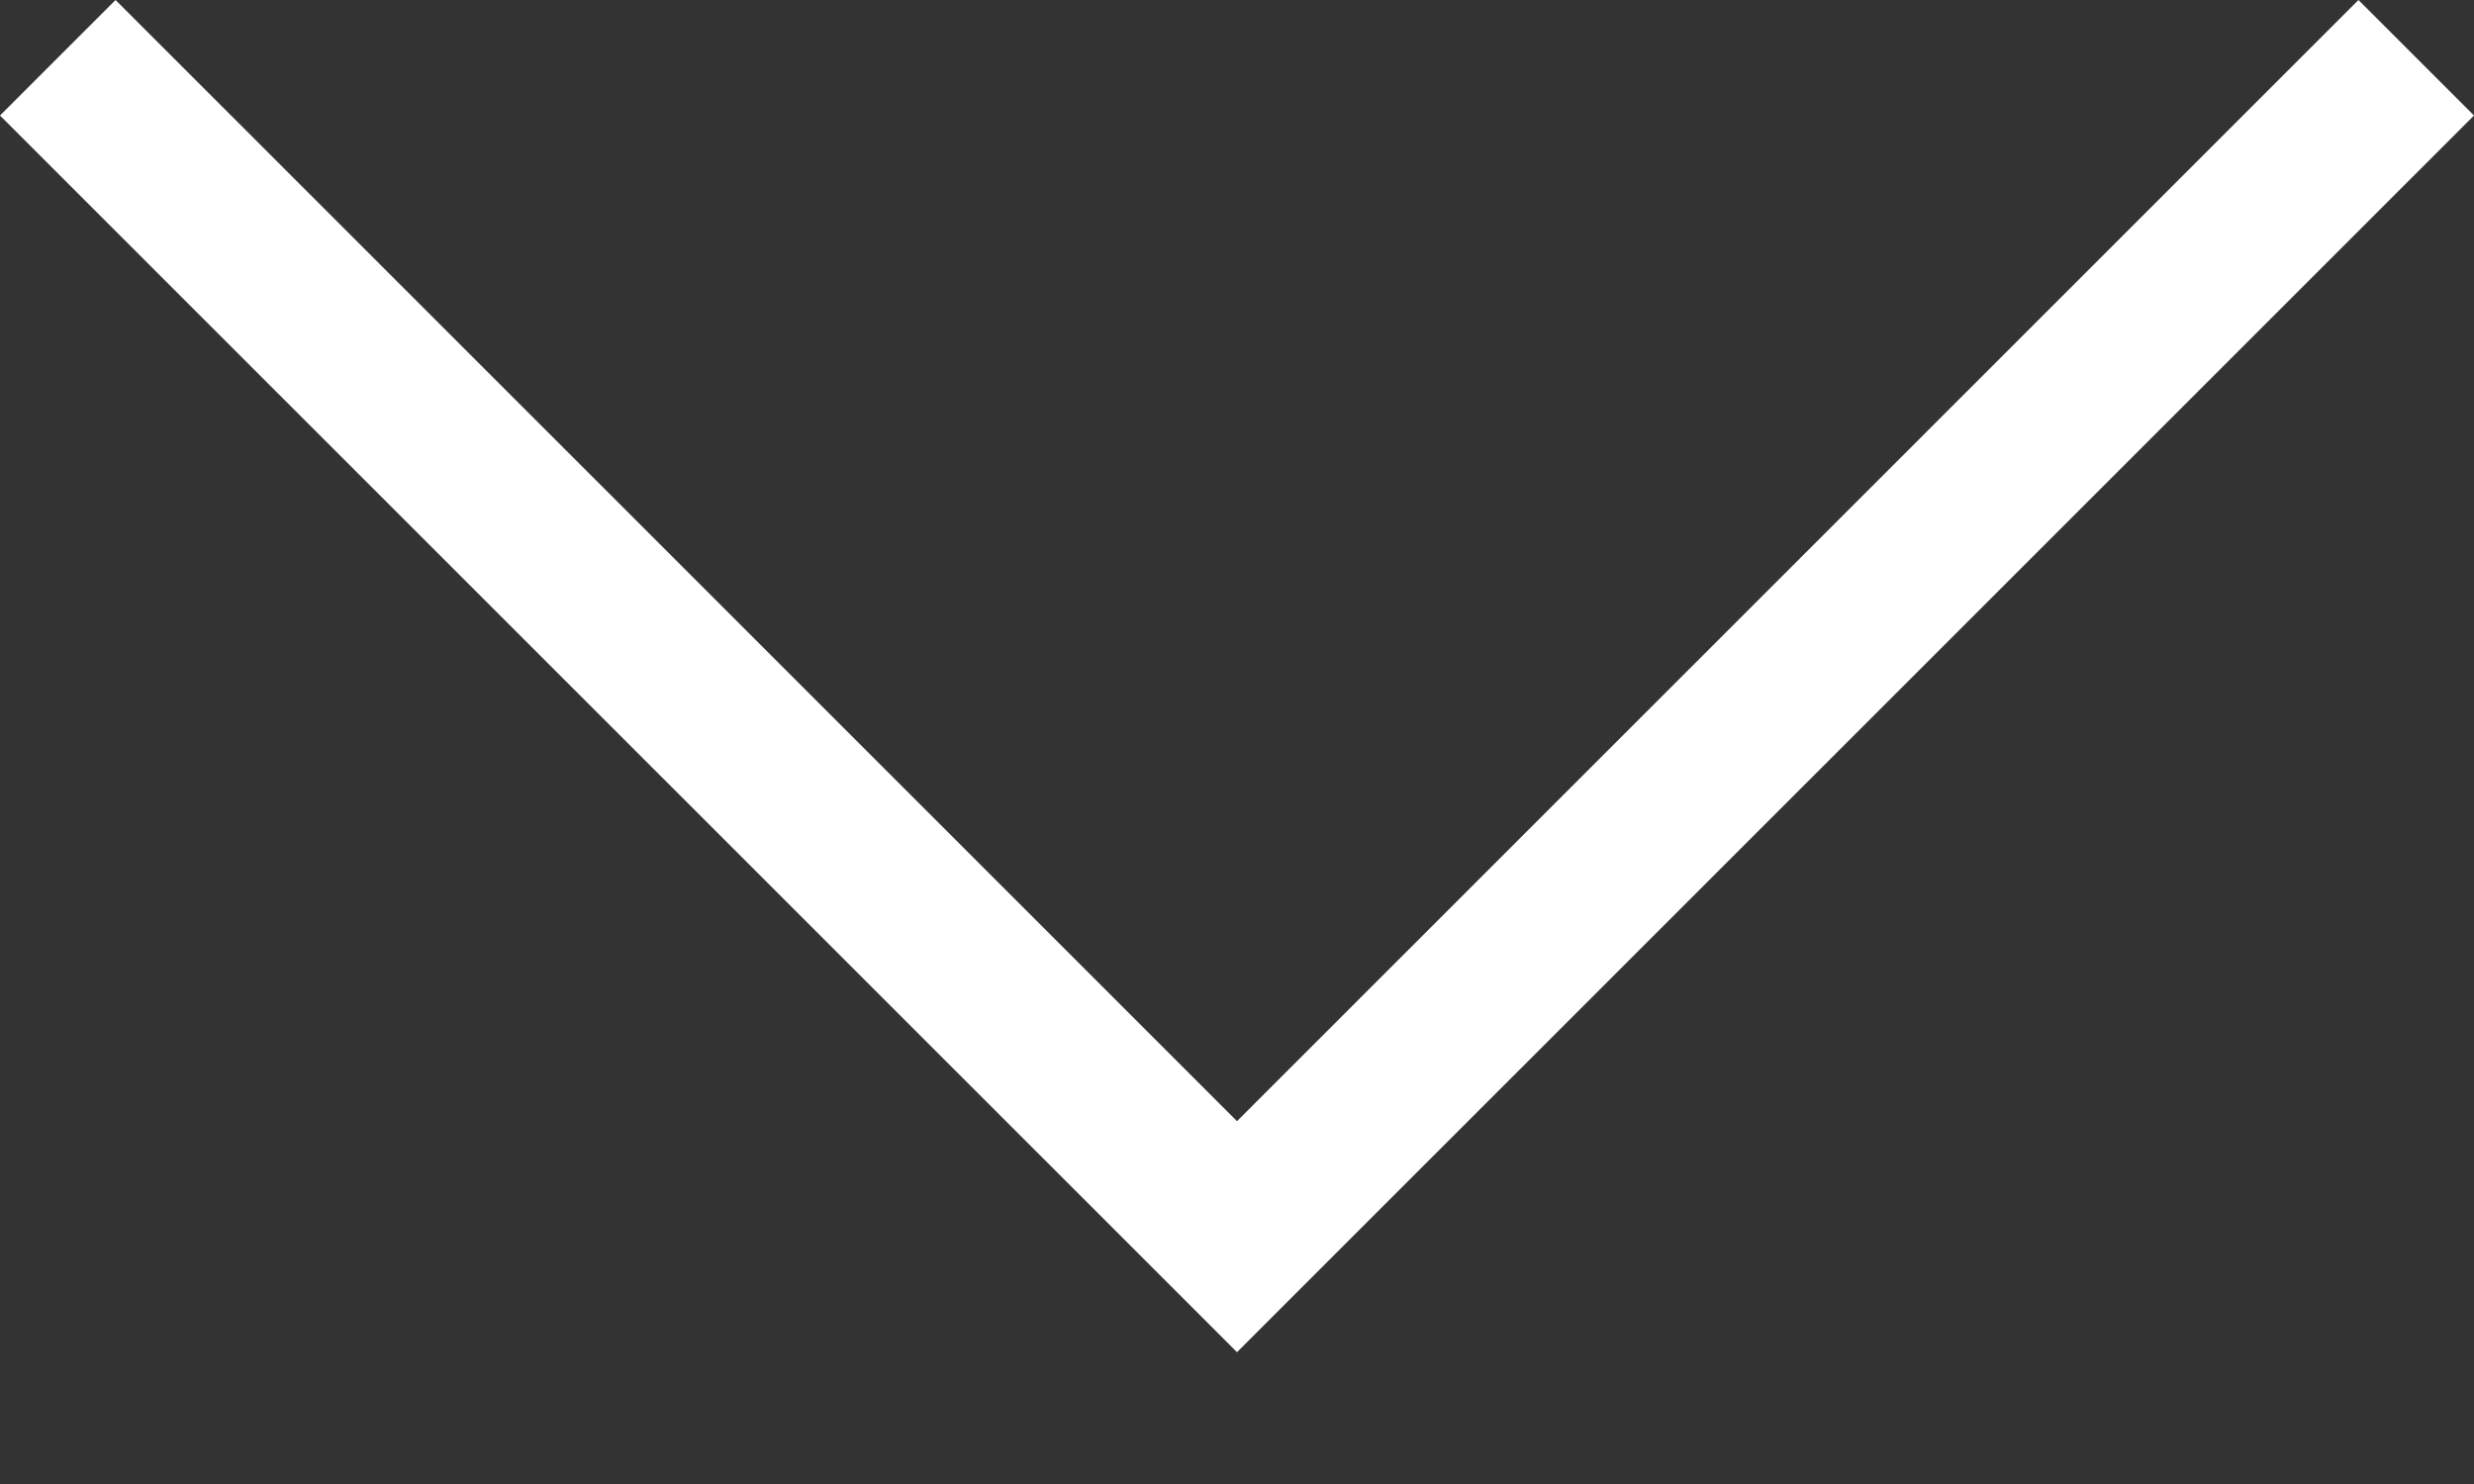 <svg width="10" height="6" viewBox="0 0 10 6" fill="none" xmlns="http://www.w3.org/2000/svg">
<rect x="0" y="0" width="10" height="6" fill="#333333" stroke="none"/>
<g id="arrow_back_ios_new">
<path id="arrow_back_ios_new_2" d="M10 0.467L5 5.467L-2.18557e-07 0.467L0.467 7.13214e-06L5 4.533L9.533 6.73586e-06L10 0.467Z" fill="white"/>
</g>
</svg>
